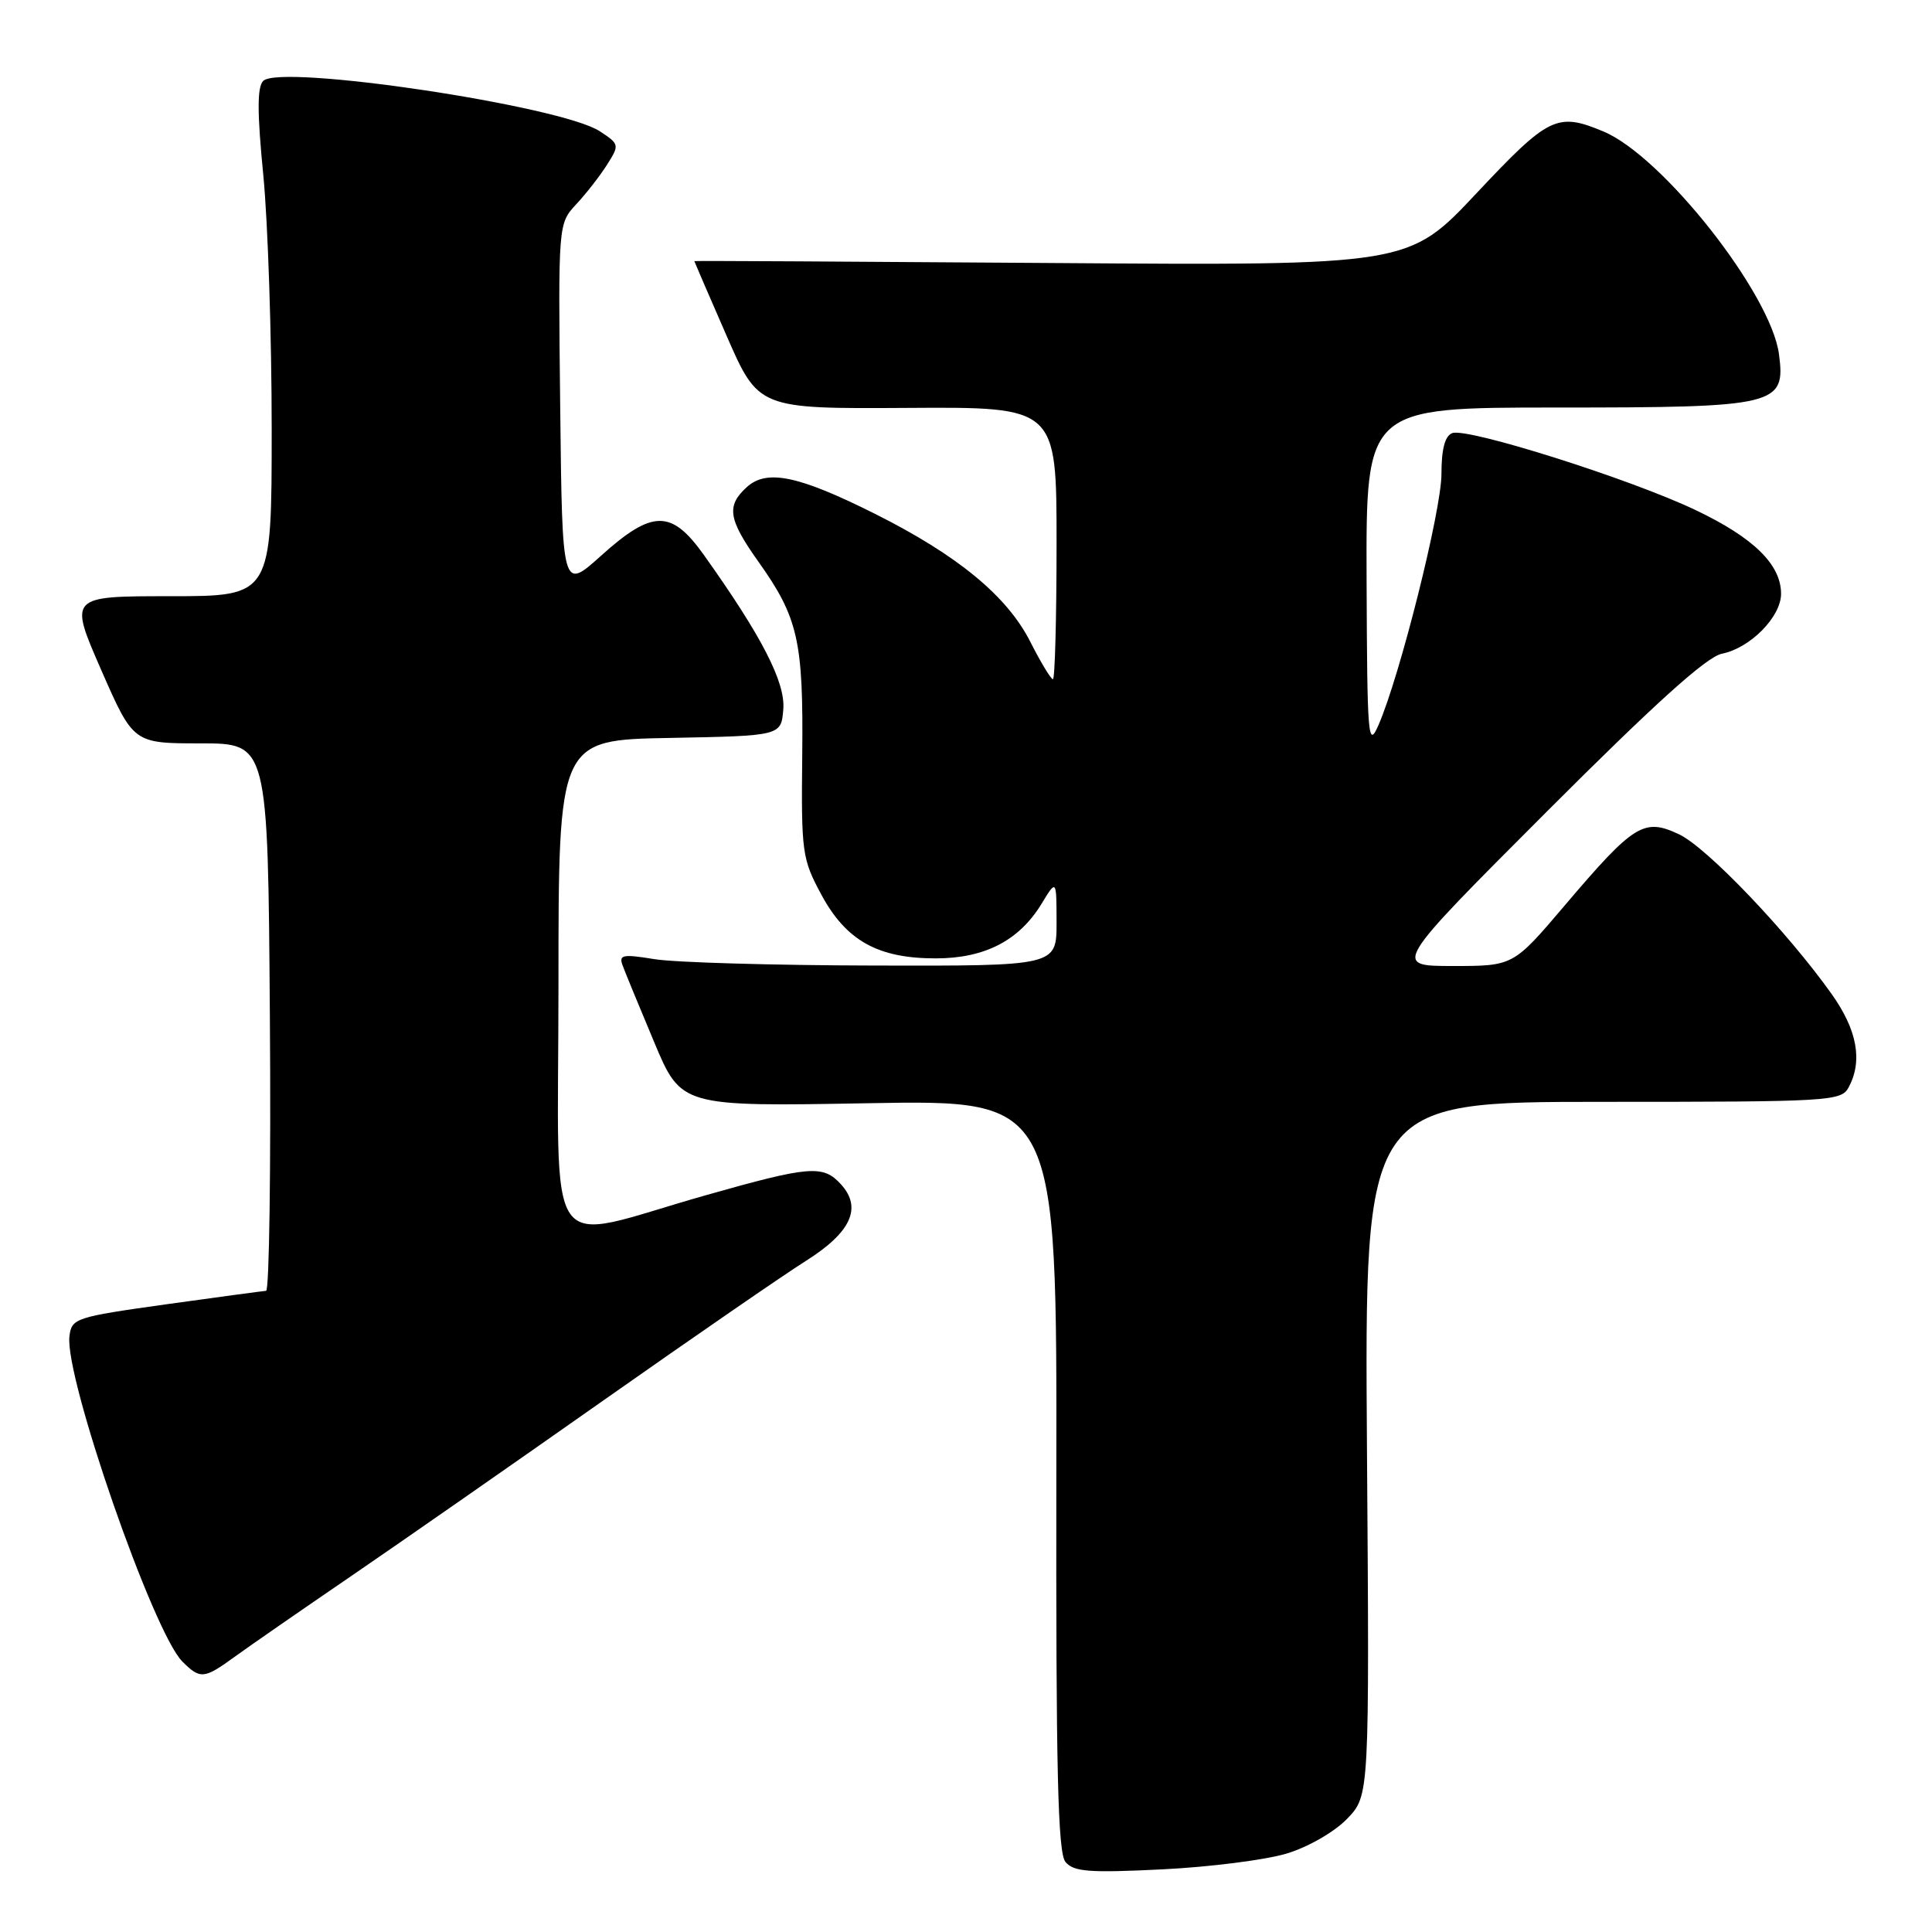 <?xml version="1.0" encoding="UTF-8" standalone="no"?>
<!DOCTYPE svg PUBLIC "-//W3C//DTD SVG 1.1//EN" "http://www.w3.org/Graphics/SVG/1.1/DTD/svg11.dtd" >
<svg xmlns="http://www.w3.org/2000/svg" xmlns:xlink="http://www.w3.org/1999/xlink" version="1.1" viewBox="0 0 256 256">
 <g >
 <path fill="currentColor"
d=" M 170.54 245.59 C 173.39 244.72 176.86 242.71 178.52 240.98 C 181.46 237.91 181.46 237.91 181.13 191.96 C 180.81 146.00 180.81 146.00 212.37 146.00 C 242.55 146.00 243.97 145.92 244.96 144.07 C 246.84 140.56 246.09 136.48 242.70 131.71 C 236.81 123.43 226.20 112.32 222.50 110.56 C 217.83 108.35 216.53 109.16 207.34 119.97 C 200.52 128.00 200.52 128.00 192.52 128.00 C 184.52 128.00 184.52 128.00 204.90 107.60 C 219.30 93.19 226.14 87.02 228.17 86.62 C 231.92 85.87 236.00 81.73 236.00 78.68 C 236.00 74.81 232.37 71.25 224.68 67.59 C 216.00 63.45 194.41 56.63 192.43 57.39 C 191.46 57.76 191.00 59.51 191.00 62.80 C 191.00 67.63 185.51 89.52 182.66 96.07 C 181.27 99.25 181.16 97.85 181.08 76.75 C 181.00 54.00 181.00 54.00 206.28 54.00 C 235.51 54.00 236.63 53.73 235.72 46.91 C 234.64 38.88 220.29 20.69 212.46 17.42 C 206.33 14.86 205.23 15.40 195.65 25.60 C 186.65 35.19 186.65 35.19 139.32 34.85 C 113.30 34.66 92.00 34.54 92.00 34.60 C 92.00 34.65 93.91 39.07 96.25 44.43 C 100.50 54.17 100.50 54.17 120.25 54.05 C 140.00 53.92 140.00 53.92 140.00 71.96 C 140.00 81.88 139.78 90.00 139.52 90.00 C 139.25 90.00 137.90 87.76 136.51 85.02 C 133.44 78.97 126.87 73.56 115.93 68.08 C 105.80 63.01 101.61 62.14 98.96 64.54 C 96.22 67.02 96.49 68.79 100.46 74.38 C 105.76 81.83 106.46 84.90 106.30 100.04 C 106.16 112.96 106.28 113.81 108.83 118.54 C 112.12 124.65 116.34 127.00 124.00 126.99 C 130.47 126.99 135.03 124.64 138.01 119.76 C 139.99 116.50 139.99 116.50 140.00 122.25 C 140.00 128.00 140.00 128.00 115.75 127.94 C 102.41 127.91 89.34 127.53 86.70 127.09 C 82.53 126.41 81.98 126.51 82.49 127.90 C 82.81 128.78 84.69 133.35 86.67 138.06 C 90.26 146.63 90.26 146.63 115.16 146.18 C 140.05 145.74 140.05 145.74 139.97 195.45 C 139.91 234.64 140.17 245.50 141.18 246.72 C 142.26 248.02 144.32 248.18 153.99 247.70 C 160.32 247.39 167.77 246.44 170.54 245.59 Z  M 31.10 219.53 C 32.97 218.17 39.90 213.37 46.50 208.86 C 53.10 204.35 68.17 193.85 80.00 185.53 C 91.83 177.21 103.87 168.91 106.76 167.09 C 112.75 163.32 114.26 160.06 111.46 156.96 C 109.07 154.32 107.37 154.45 93.47 158.39 C 71.63 164.58 74.00 167.96 74.00 130.57 C 74.00 98.05 74.00 98.05 88.75 97.78 C 103.50 97.50 103.50 97.50 103.79 94.00 C 104.09 90.43 100.97 84.35 93.27 73.54 C 88.97 67.50 86.45 67.51 79.65 73.63 C 74.50 78.26 74.50 78.26 74.23 53.95 C 73.96 29.65 73.96 29.65 76.35 27.07 C 77.67 25.66 79.51 23.29 80.44 21.82 C 82.10 19.20 82.08 19.10 79.47 17.39 C 74.31 14.01 37.15 8.45 34.88 10.72 C 34.07 11.53 34.07 14.88 34.89 23.22 C 35.50 29.48 36.00 44.59 36.00 56.80 C 36.00 79.00 36.00 79.00 22.57 79.00 C 9.14 79.00 9.14 79.00 13.40 88.75 C 17.67 98.50 17.67 98.50 26.58 98.50 C 35.50 98.50 35.50 98.50 35.76 134.75 C 35.91 154.69 35.68 171.02 35.26 171.04 C 34.84 171.07 28.88 171.87 22.00 172.83 C 9.96 174.52 9.49 174.67 9.20 177.08 C 8.56 182.51 20.29 216.29 24.16 220.16 C 26.53 222.53 27.03 222.49 31.10 219.53 Z "/>
</g>
</svg>